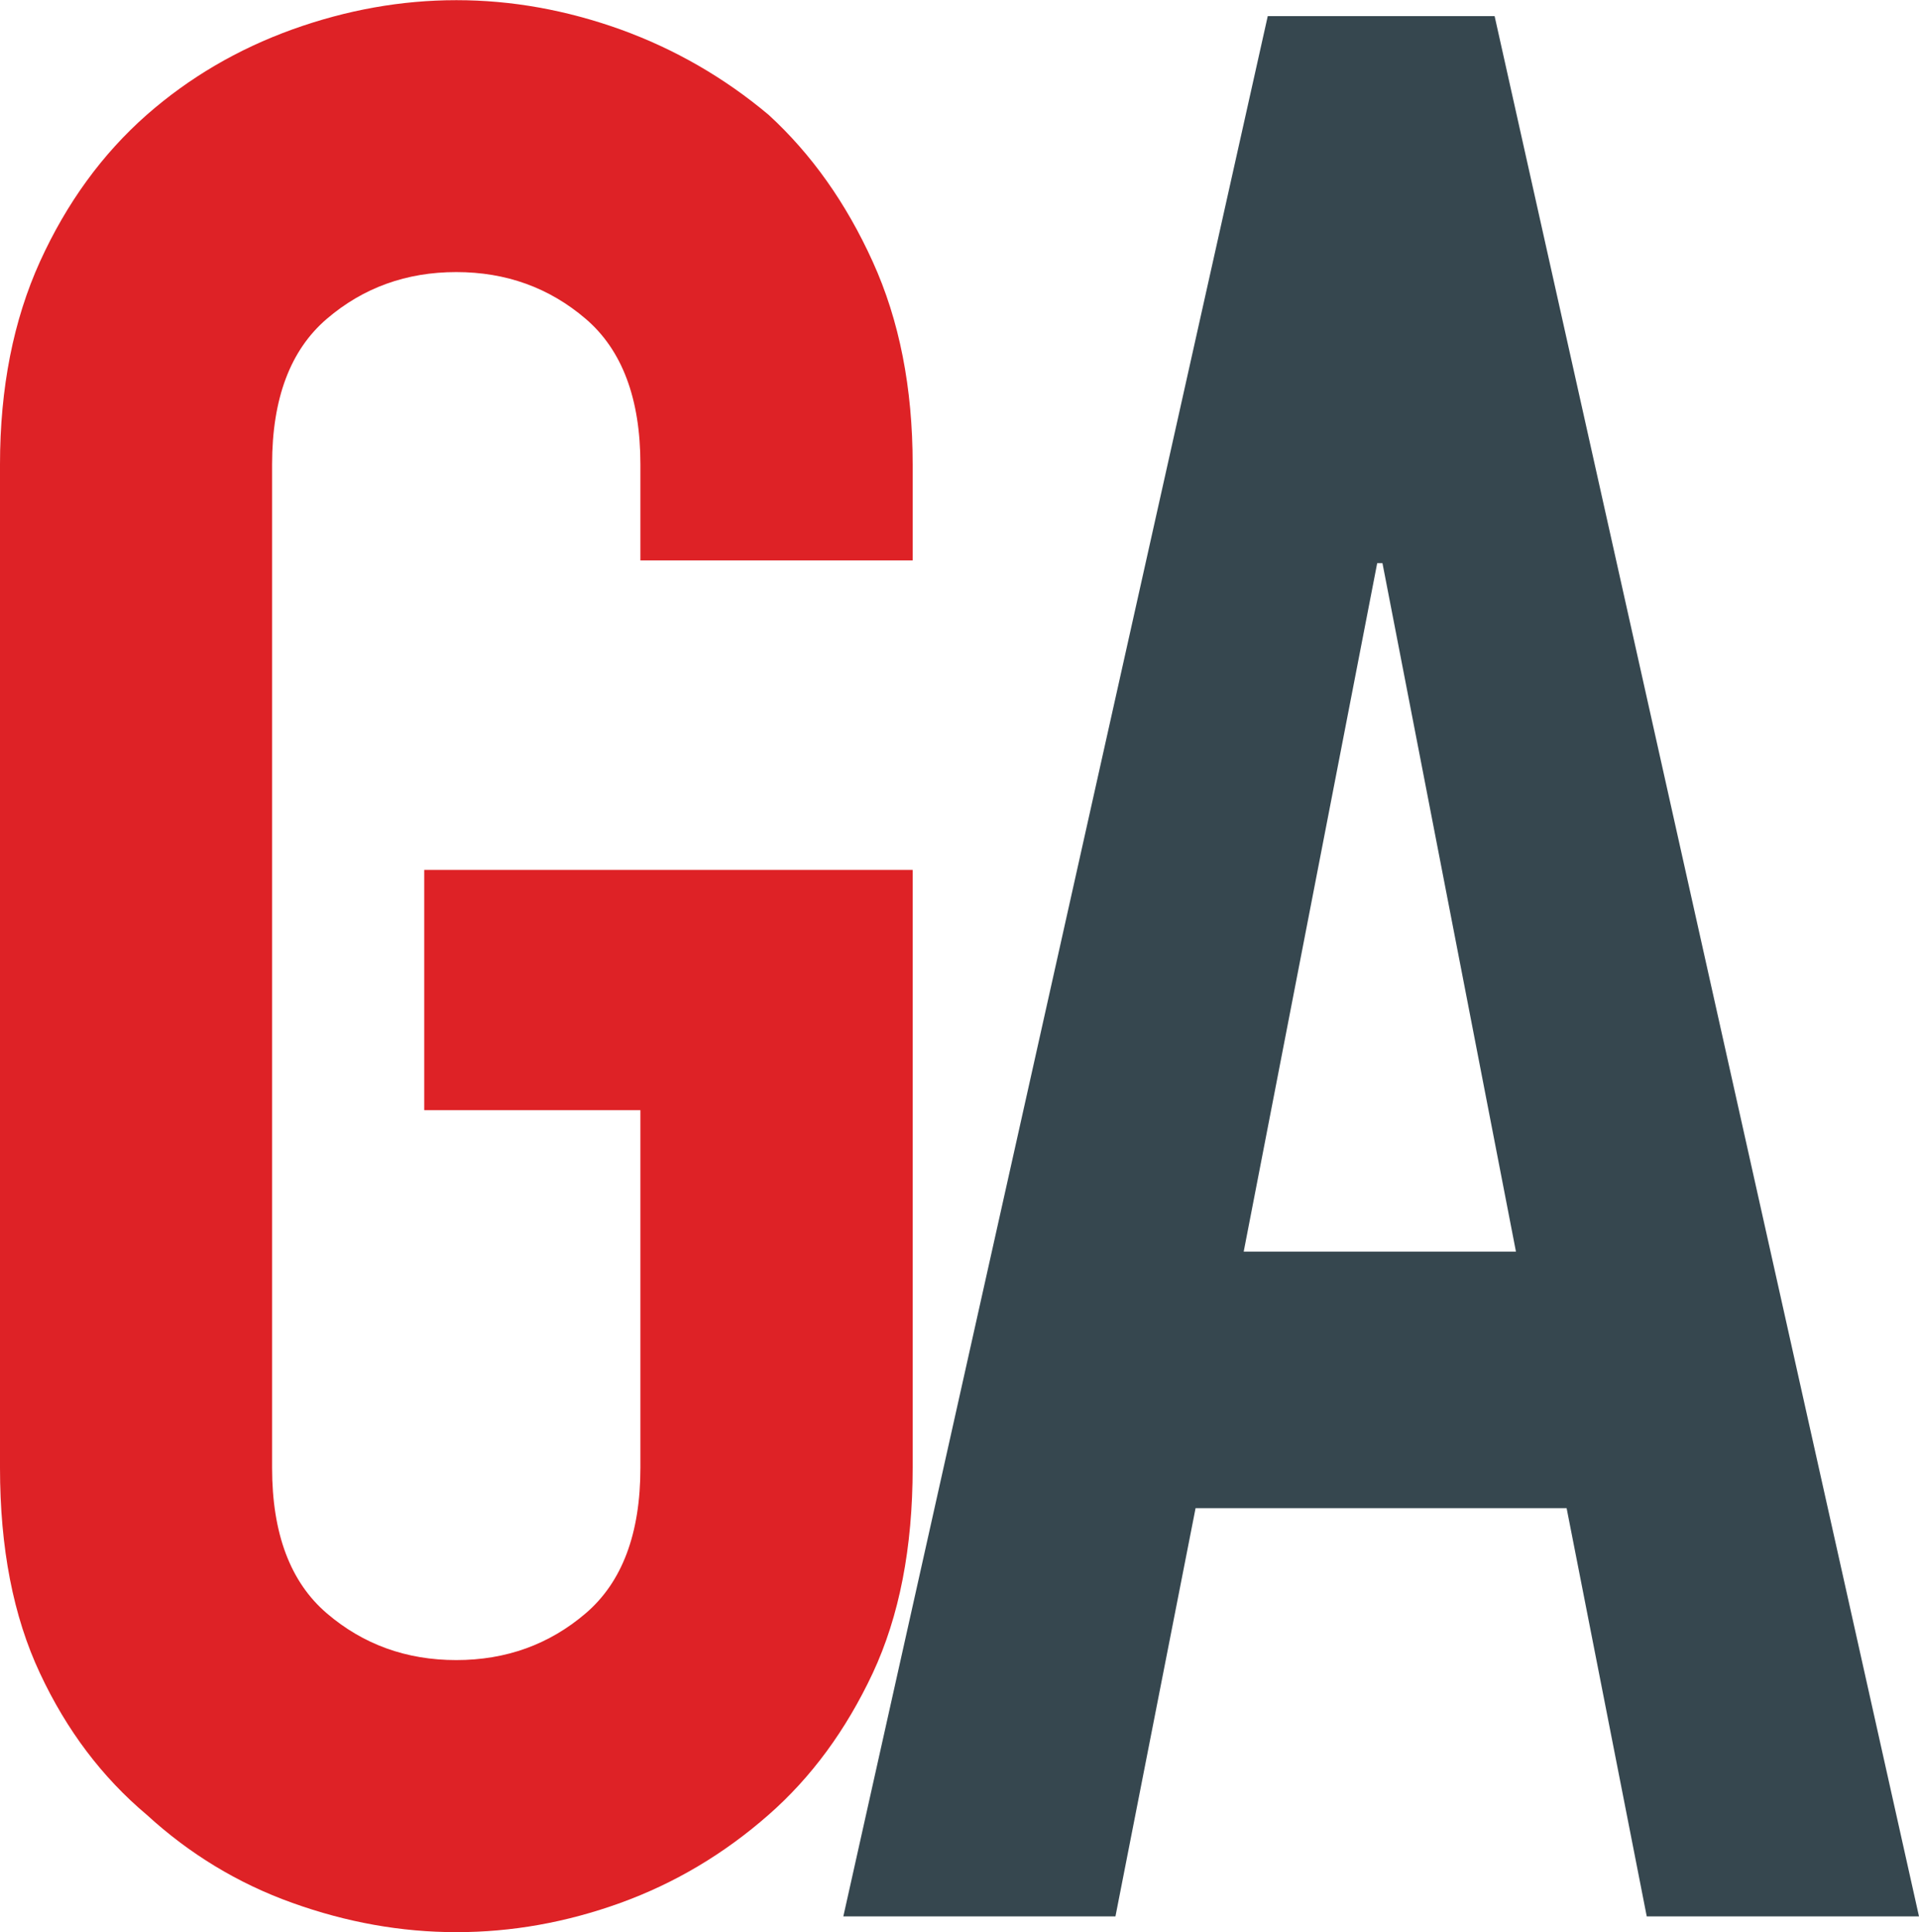 <?xml version="1.0" encoding="UTF-8"?>
<svg id="Layer_1" data-name="Layer 1" xmlns="http://www.w3.org/2000/svg" viewBox="0 0 113.27 114.06">
  <defs>
    <style>
      .cls-1 {
        fill: #de2226;
      }

      .cls-2 {
        fill: #36474f;
      }
    </style>
  </defs>
  <path class="cls-1" d="m0,27.41c0-4.51.79-8.51,2.36-11.97,1.58-3.47,3.68-6.35,6.3-8.66,2.52-2.21,5.38-3.88,8.59-5.04,3.2-1.15,6.43-1.73,9.69-1.73s6.48.58,9.69,1.73c3.2,1.16,6.12,2.84,8.74,5.04,2.52,2.31,4.57,5.2,6.14,8.66,1.58,3.47,2.36,7.46,2.36,11.97v5.67h-16.07v-5.67c0-3.88-1.08-6.75-3.23-8.59-2.15-1.84-4.7-2.76-7.64-2.76s-5.49.92-7.64,2.76c-2.15,1.84-3.23,4.7-3.23,8.59v59.23c0,3.89,1.08,6.75,3.23,8.59,2.15,1.84,4.7,2.76,7.64,2.76s5.49-.92,7.64-2.76c2.15-1.84,3.23-4.7,3.23-8.59v-21.11h-12.76v-14.18h28.83v35.29c0,4.73-.79,8.77-2.36,12.13-1.58,3.36-3.62,6.14-6.14,8.35-2.63,2.31-5.54,4.04-8.74,5.2-3.21,1.16-6.43,1.73-9.69,1.73s-6.49-.58-9.69-1.73c-3.21-1.15-6.07-2.89-8.59-5.2-2.63-2.21-4.73-4.99-6.3-8.35-1.58-3.36-2.36-7.4-2.36-12.13V27.41Z"/>
  <path class="cls-2" d="m49.78,113.11L74.83.95h13.39l25.05,112.17h-16.07l-4.73-24.1h-21.9l-4.73,24.1h-16.07Zm39.7-39.23l-7.88-40.64h-.31l-7.88,40.64h16.07Z"/>
</svg>
